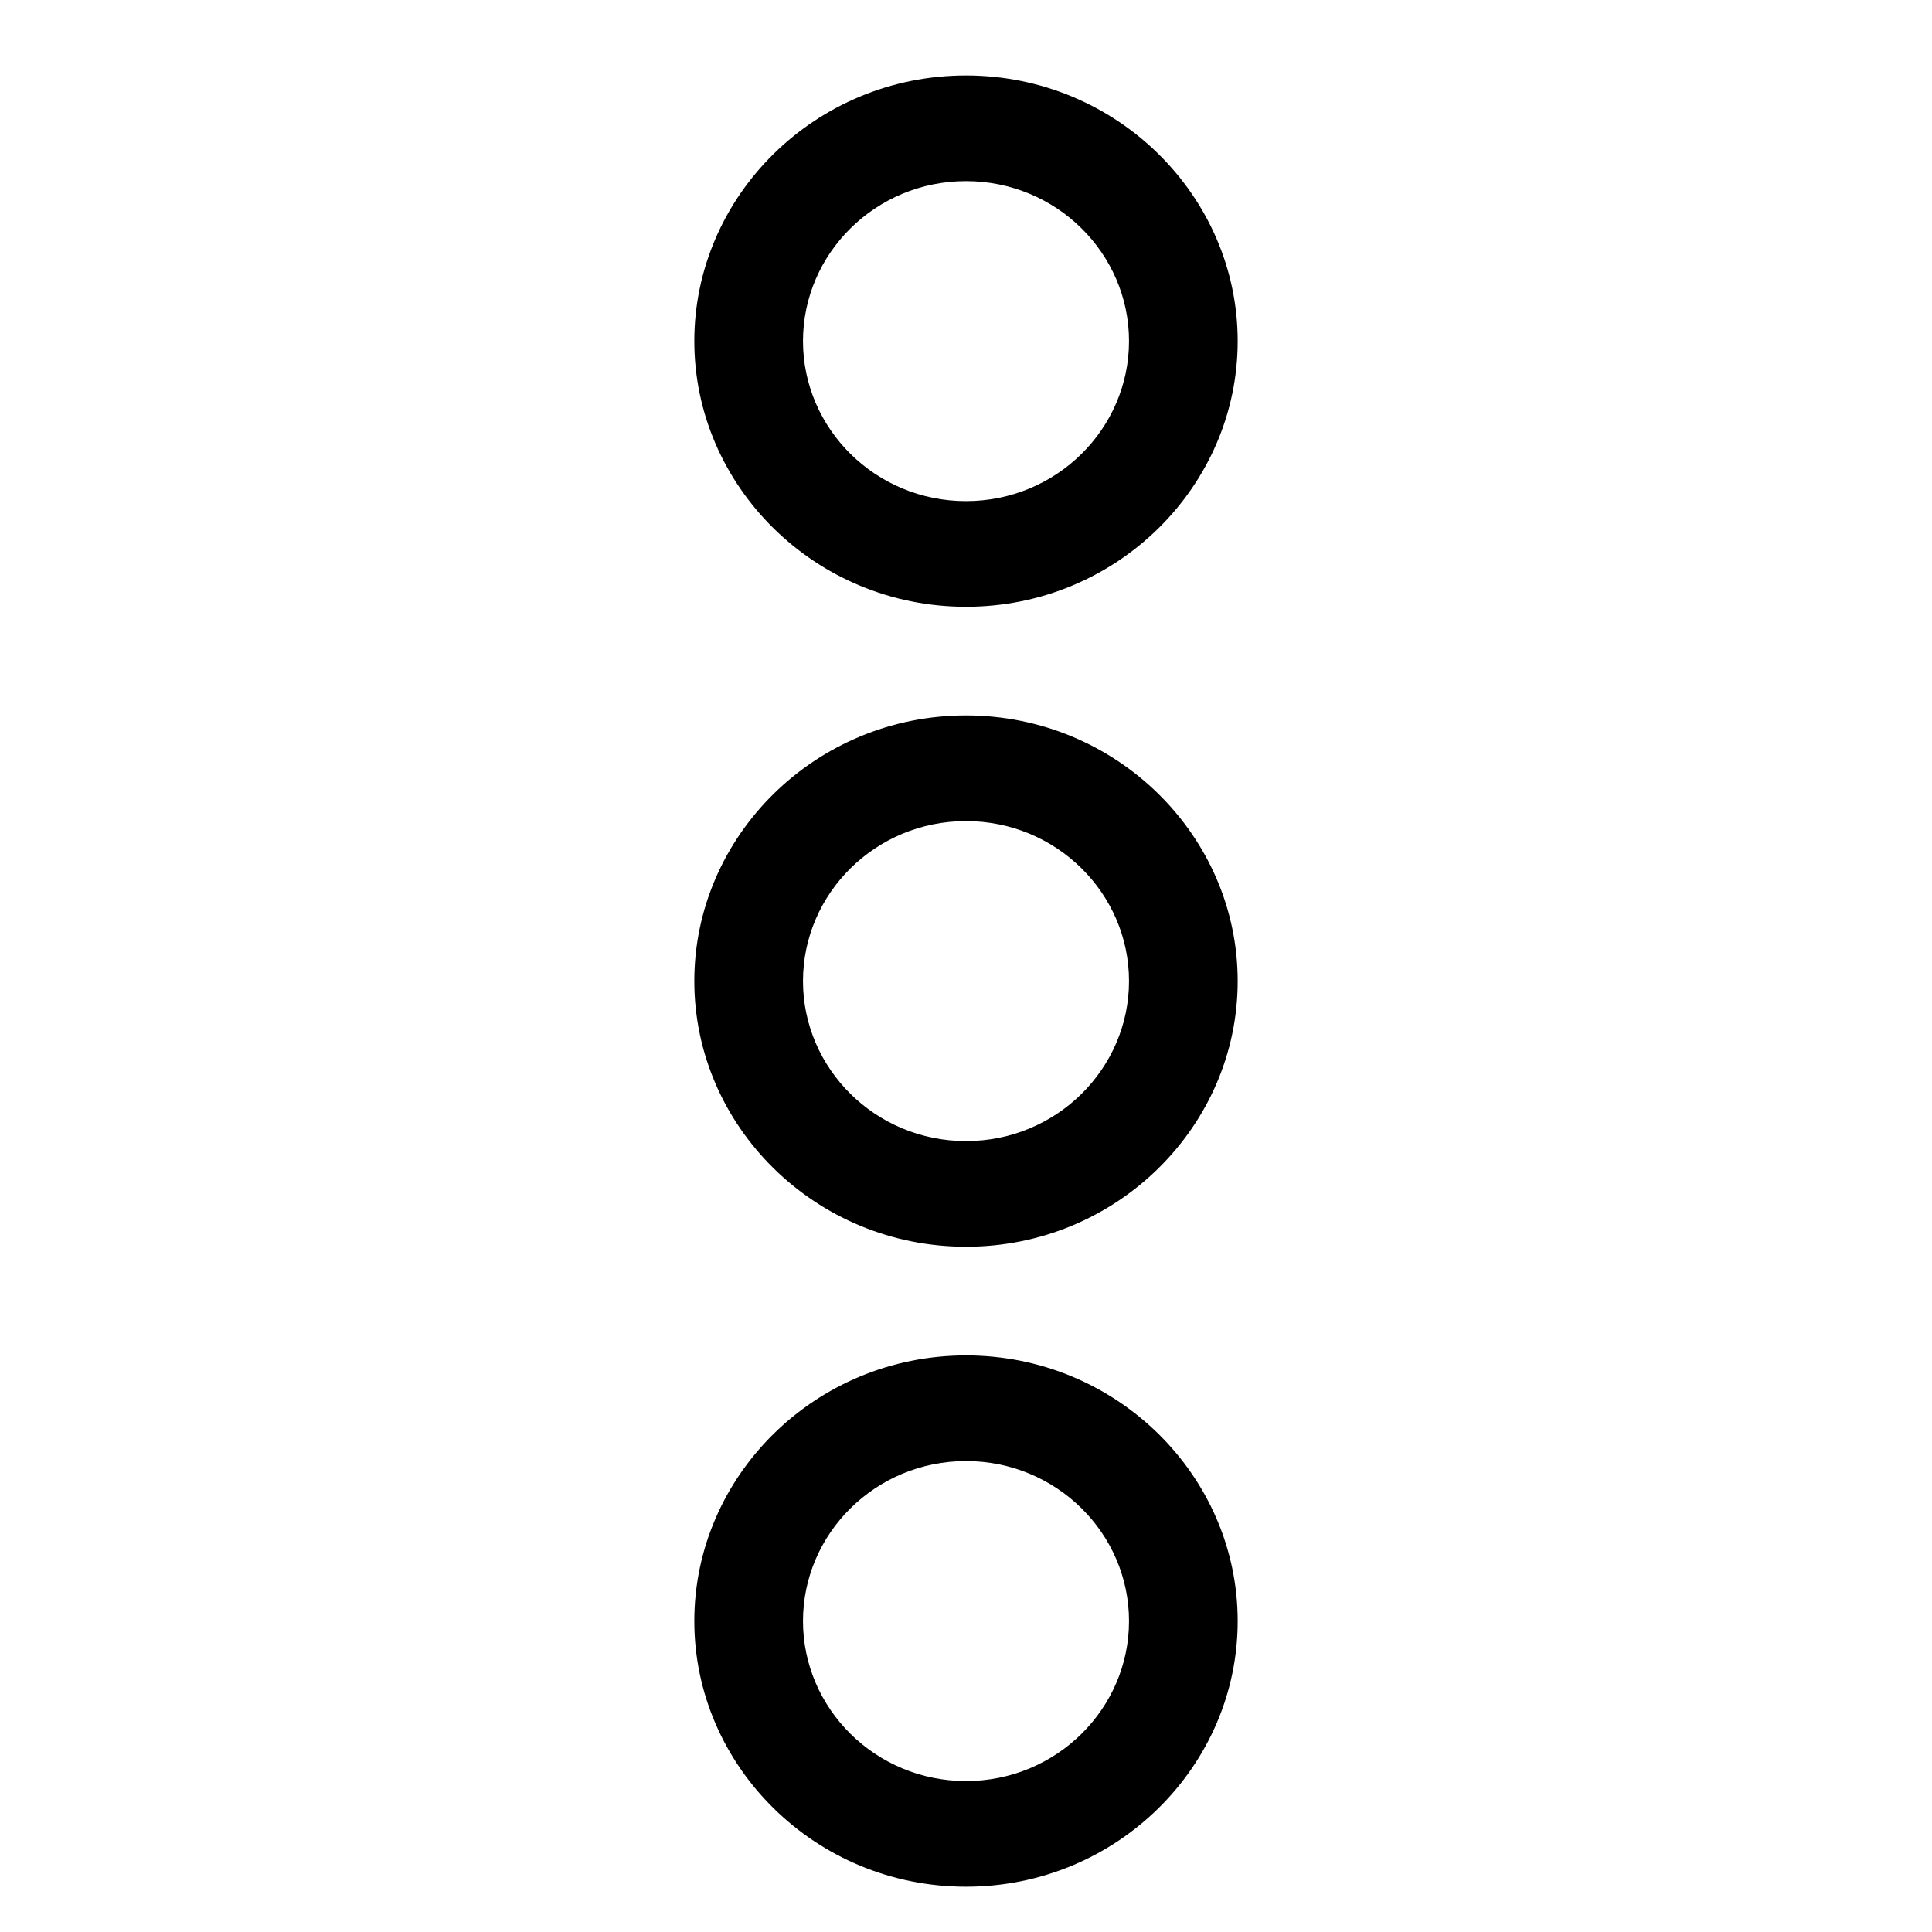 <?xml version="1.0" encoding="utf-8"?>
<!-- Generator: Adobe Illustrator 22.0.1, SVG Export Plug-In . SVG Version: 6.00 Build 0)  -->
<svg version="1.1" id="Layer_1" xmlns="http://www.w3.org/2000/svg" xmlns:xlink="http://www.w3.org/1999/xlink" x="0px" y="0px"
	 viewBox="0 0 64 64" style="enable-background:new 0 0 64 64;" xml:space="preserve">
<g>
	<path d="M32,2.5c-5,0-9,4-9,8.8s4,8.8,9,8.8s9-4,9-8.8S37,2.5,32,2.5z M32,16.6c-3,0-5.4-2.4-5.4-5.3S29,6,32,6s5.4,2.4,5.4,5.3
		S35,16.6,32,16.6z"/>
	<path d="M32,23.7c-5,0-9,4-9,8.8s4,8.8,9,8.8s9-4,9-8.8S37,23.7,32,23.7z M32,37.8c-3,0-5.4-2.4-5.4-5.3s2.4-5.3,5.4-5.3
		s5.4,2.4,5.4,5.3S35,37.8,32,37.8z"/>
	<path d="M32,44.9c-5,0-9,4-9,8.8s4,8.8,9,8.8s9-4,9-8.8S37,44.9,32,44.9z M32,59c-3,0-5.4-2.4-5.4-5.3c0-2.9,2.4-5.3,5.4-5.3
		s5.4,2.4,5.4,5.3C37.4,56.6,35,59,32,59z"/>
</g>
</svg>
